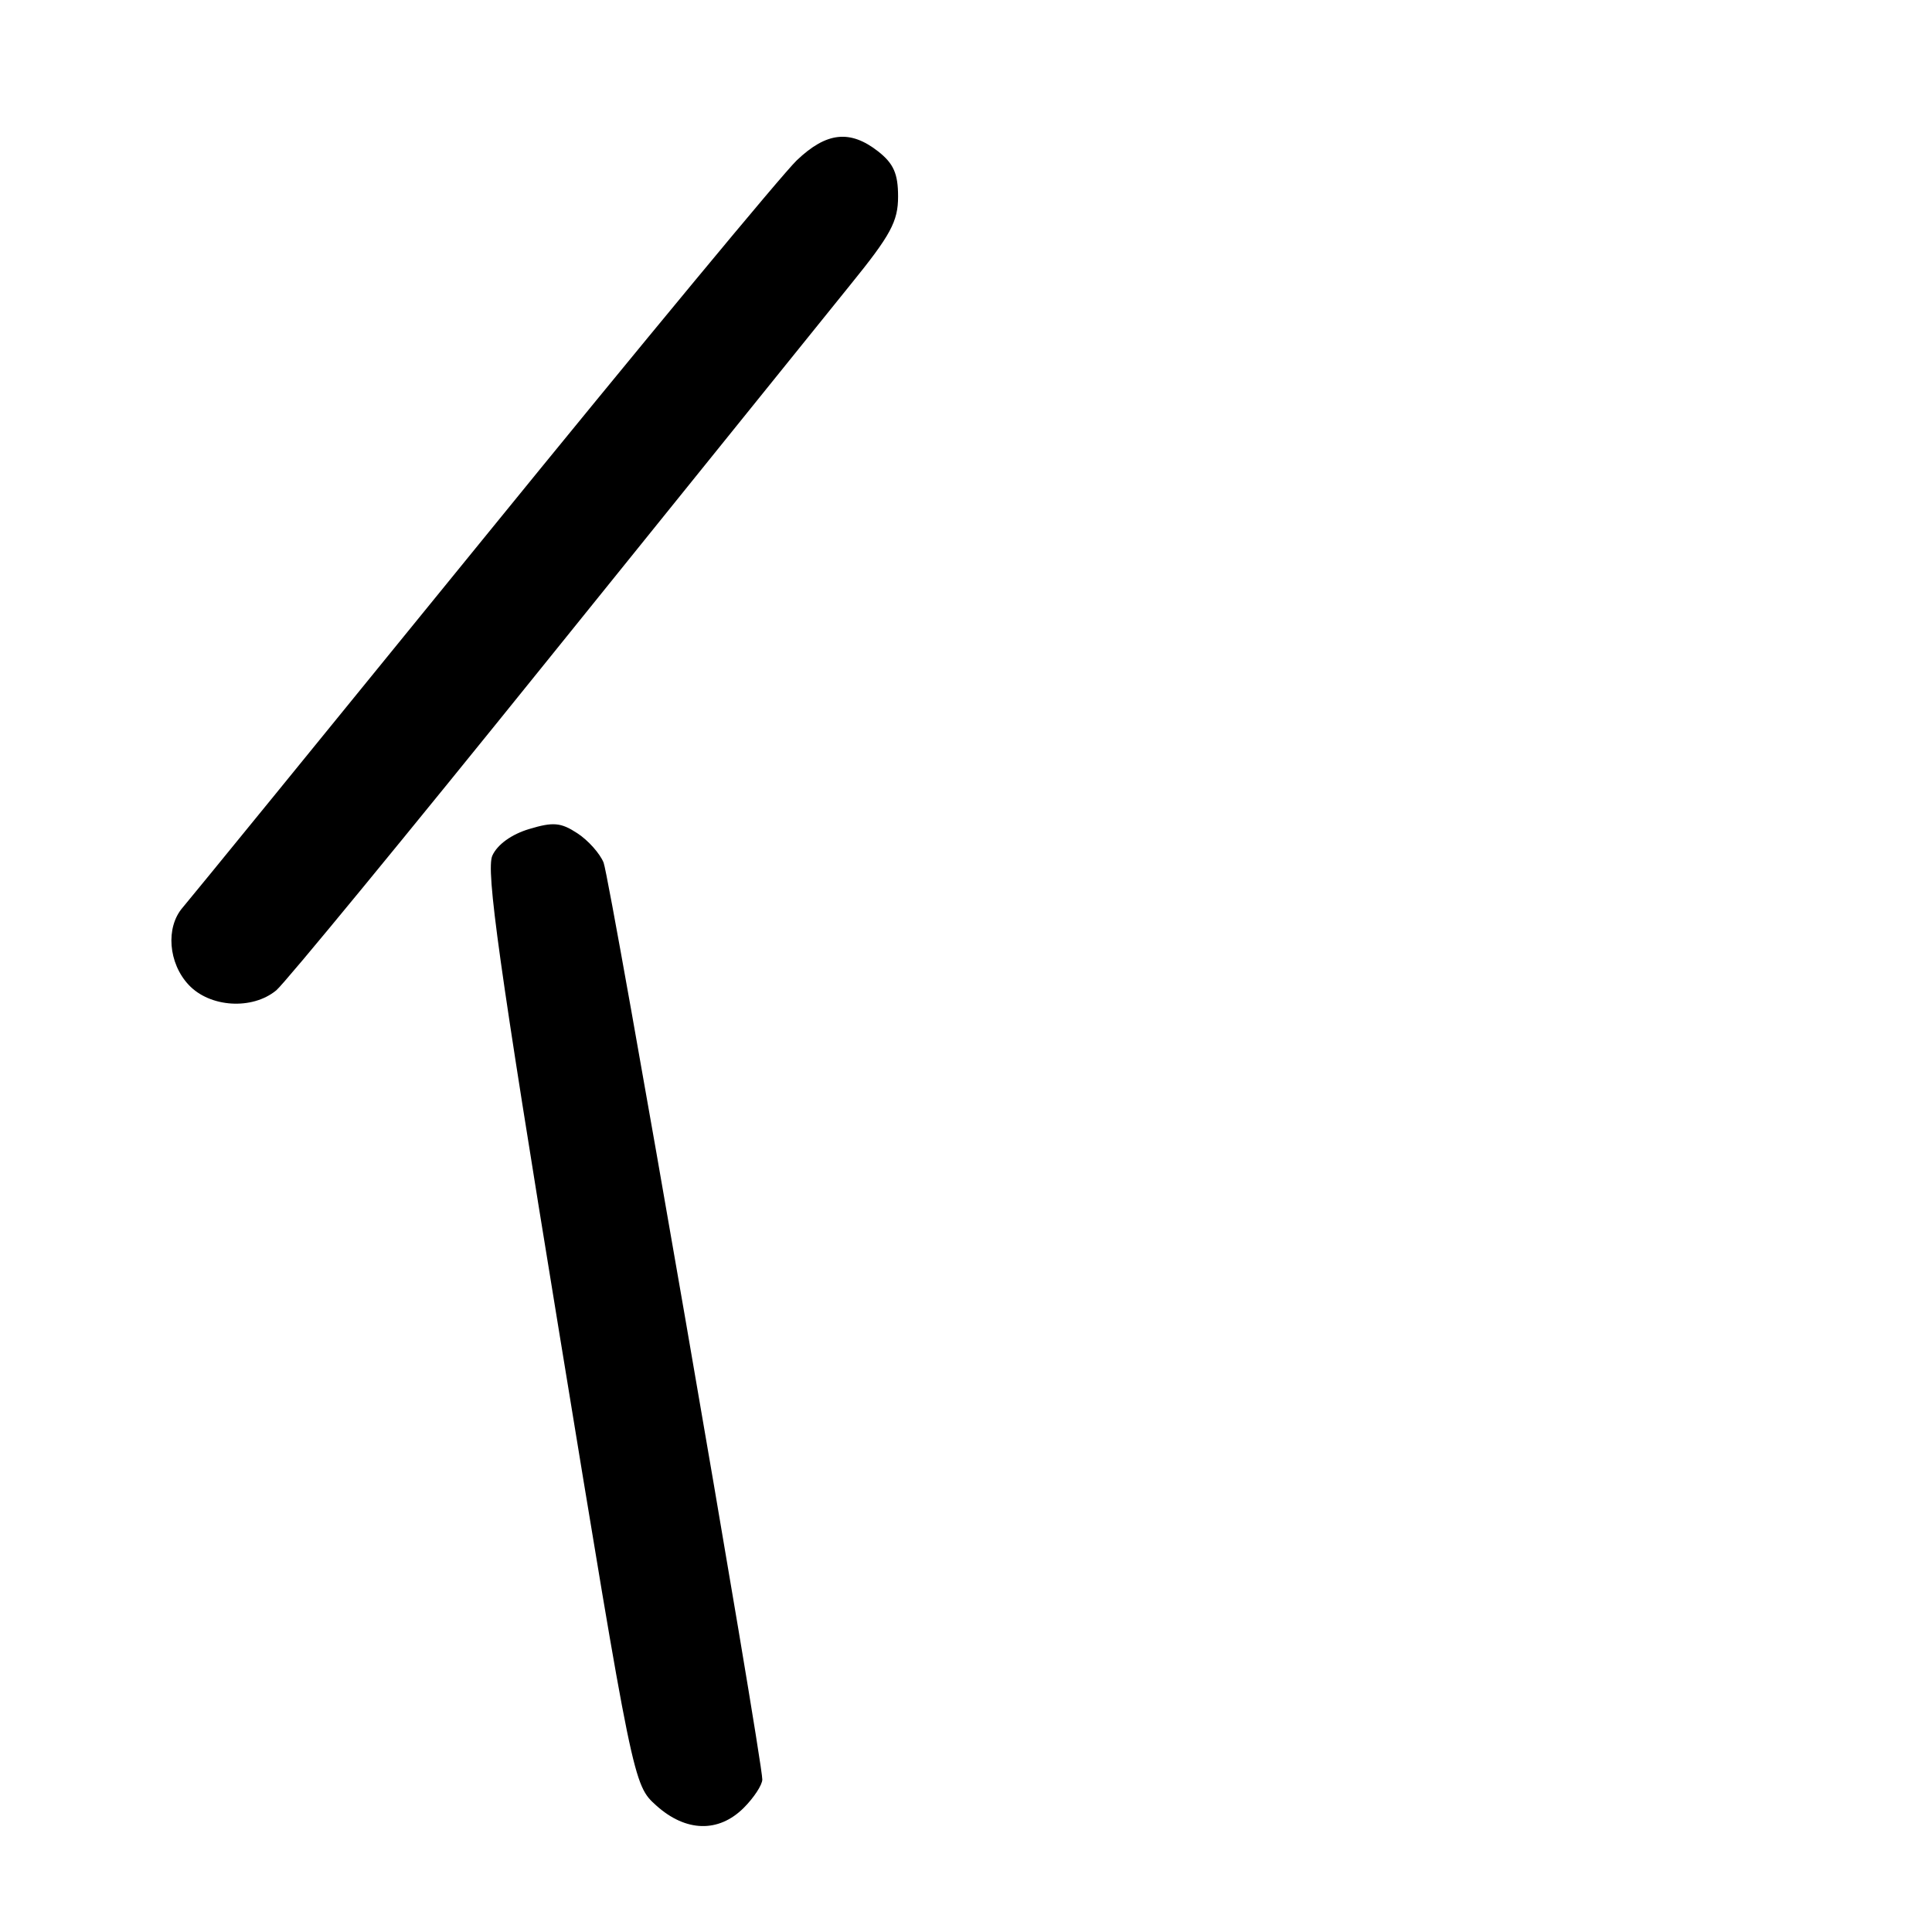 <?xml version="1.0" encoding="UTF-8" standalone="no"?>
<!DOCTYPE svg PUBLIC "-//W3C//DTD SVG 1.1//EN" "http://www.w3.org/Graphics/SVG/1.1/DTD/svg11.dtd" >
<svg xmlns="http://www.w3.org/2000/svg" xmlns:xlink="http://www.w3.org/1999/xlink" version="1.1" viewBox="0 0 256 256">
 <g >
 <path fill="currentColor"
d=" M 98.55 239.55 C 99.90 238.20 101.00 236.51 101.01 235.80 C 101.03 233.09 80.83 116.40 79.98 114.30 C 79.49 113.09 77.93 111.34 76.50 110.41 C 74.32 108.98 73.30 108.89 70.12 109.85 C 67.78 110.55 65.91 111.90 65.24 113.37 C 64.37 115.29 66.13 127.85 74.03 176.13 C 83.91 236.50 83.91 236.50 86.97 239.25 C 90.88 242.76 95.22 242.87 98.55 239.55 Z  M 36.60 131.23 C 37.75 130.28 53.93 110.60 72.54 87.50 C 91.16 64.40 109.23 42.00 112.69 37.72 C 118.03 31.14 119.00 29.34 119.00 26.04 C 119.00 23.02 118.41 21.68 116.37 20.07 C 112.64 17.15 109.51 17.49 105.57 21.25 C 103.70 23.04 84.97 45.65 63.95 71.50 C 42.93 97.35 25.04 119.29 24.20 120.26 C 21.93 122.88 22.30 127.63 25.01 130.51 C 27.82 133.50 33.42 133.85 36.60 131.23 Z "/>
</g>
</svg>